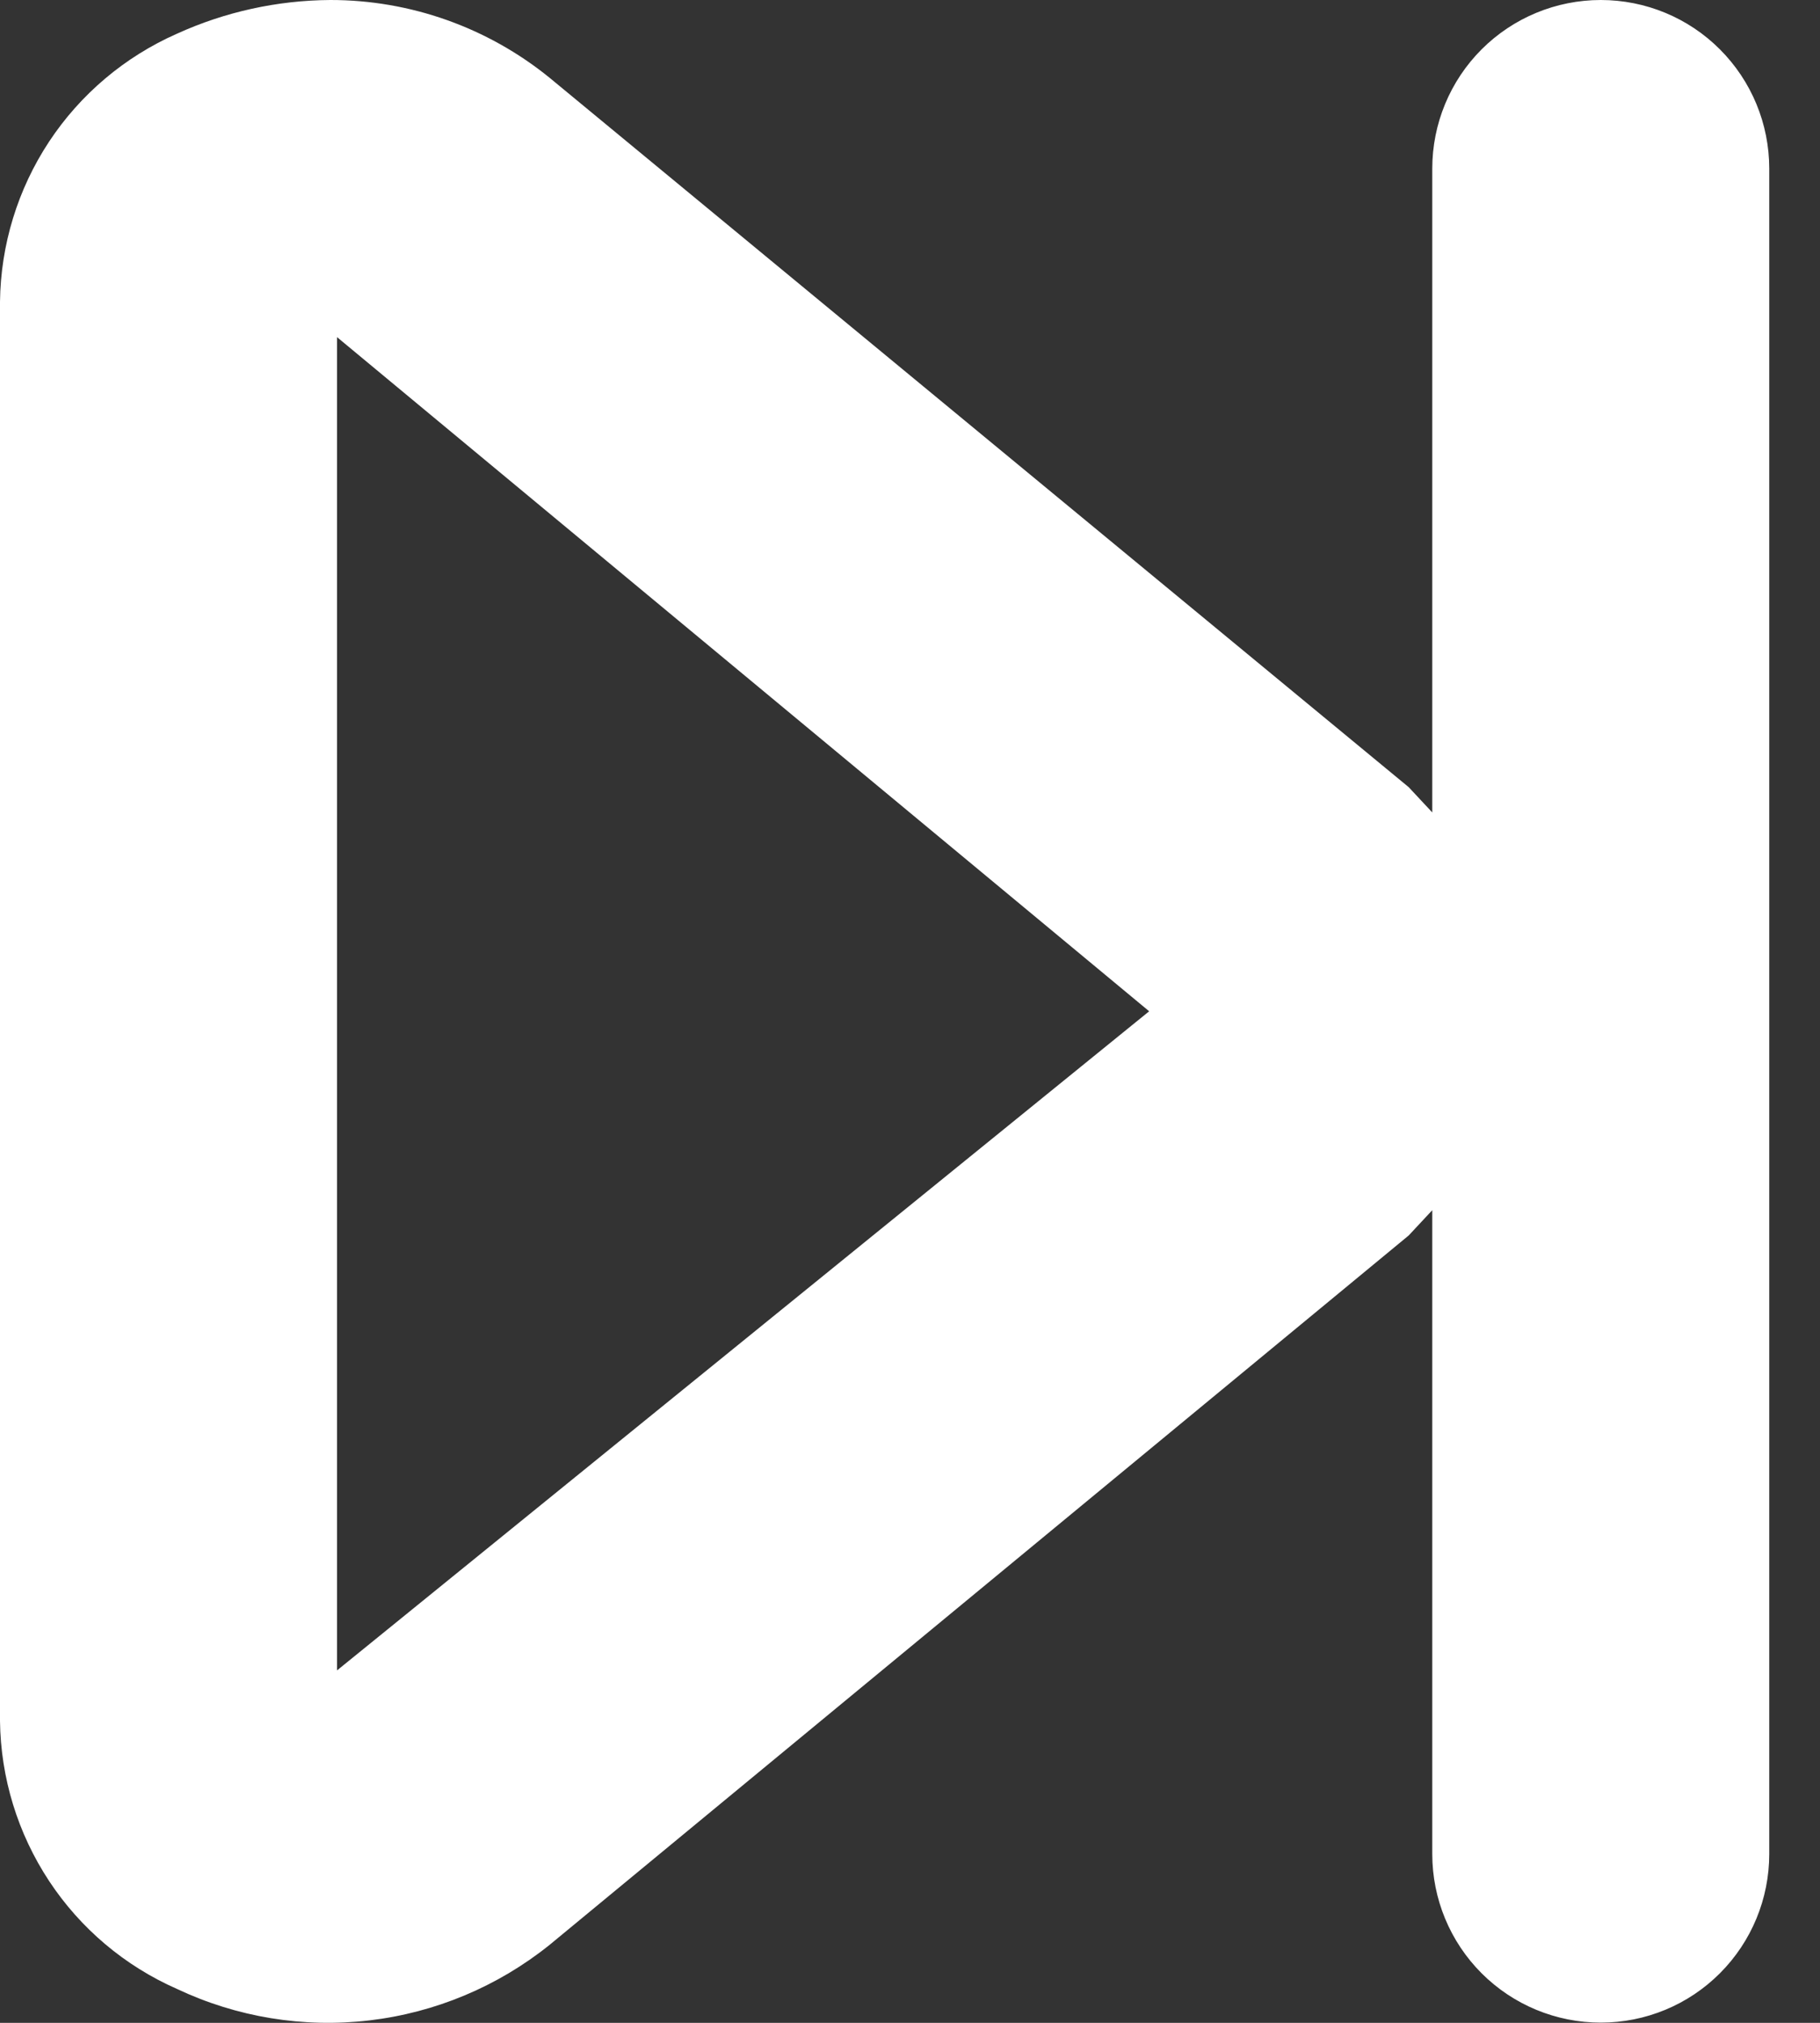 <svg width="27" height="30" viewBox="0 0 27 30" fill="none" xmlns="http://www.w3.org/2000/svg">
<rect x="0" y="0" width="27" height="30" fill="#333333" stroke="none"/>
<path d="M2.625 29.497C3.514 29.917 4.503 30.079 5.48 29.964C6.457 29.849 7.382 29.462 8.149 28.847L20.898 18.323L21.248 17.948V27.497C21.248 28.16 21.511 28.796 21.98 29.265C22.449 29.734 23.085 29.997 23.748 29.997C24.411 29.997 25.047 29.734 25.515 29.265C25.984 28.796 26.247 28.16 26.247 27.497L26.247 2.5C26.247 1.837 25.984 1.201 25.515 0.732C25.047 0.263 24.411 3.62252e-06 23.748 3.62252e-06C23.085 3.62252e-06 22.449 0.263 21.98 0.732C21.511 1.201 21.248 1.837 21.248 2.5L21.248 12.049L20.898 11.674L8.149 1.15C7.23 0.405 6.083 -0.001 4.9 3.62252e-06C4.115 0.005 3.339 0.175 2.625 0.5C1.852 0.841 1.193 1.397 0.728 2.101C0.263 2.806 0.01 3.63 1.19209e-07 4.475L1.19209e-07 25.523C0.01 26.367 0.263 27.191 0.728 27.896C1.193 28.601 1.852 29.157 2.625 29.497ZM5 5L17.048 14.998L5 24.773L5 5Z" fill="white"/>
</svg>
